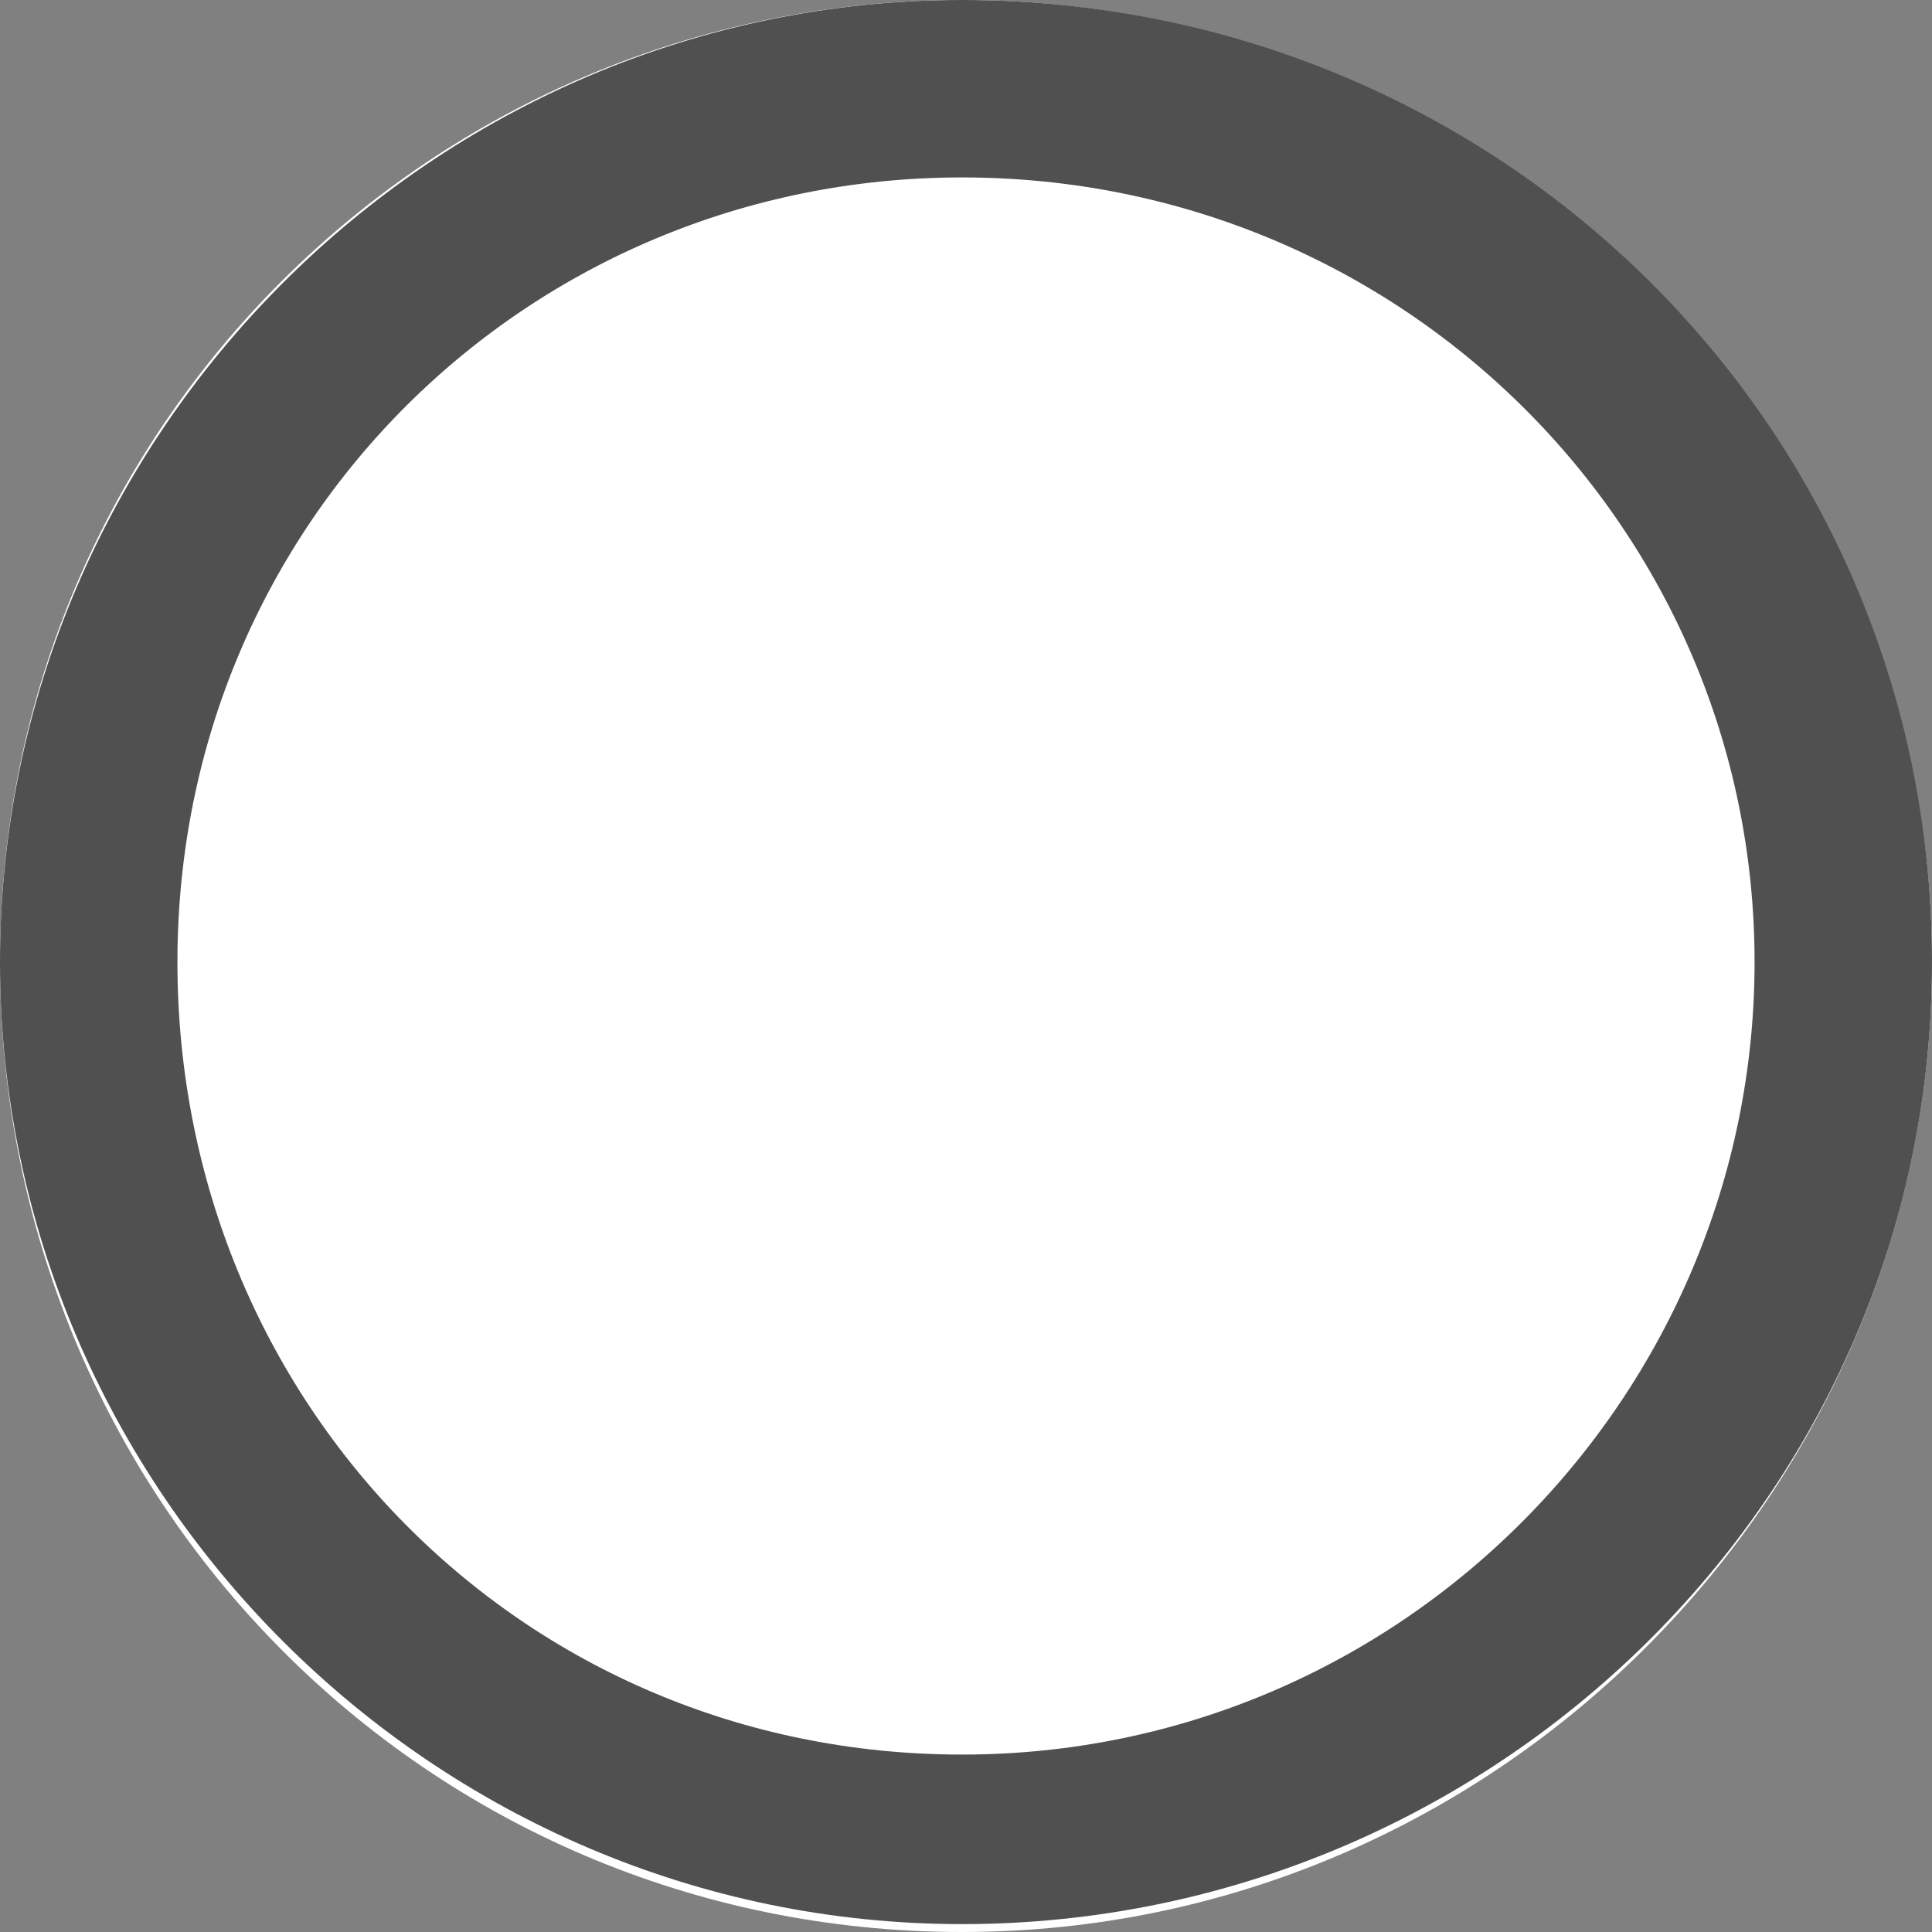 <?xml version="1.0" encoding="utf-8"?>
<!-- Generator: Adobe Illustrator 22.0.1, SVG Export Plug-In . SVG Version: 6.00 Build 0)  -->
<svg version="1.1" id="Layer_1" xmlns="http://www.w3.org/2000/svg" xmlns:xlink="http://www.w3.org/1999/xlink" x="0px" y="0px"
	 viewBox="0 0 24.5 24.5" style="enable-background:new 0 0 24.5 24.5;" xml:space="preserve">
<rect x="0" y="0" width="24.5" height="24.5" fill="#808080" stroke="none"/>
<style type="text/css">
	.st0{fill:#FFFFFF;}
	.st1{fill:#505050;}
	.st2{fill:none;stroke:#505050;stroke-width:1.5;stroke-miterlimit:10;}
</style>
<g>
	<path class="st0" d="M12.2,0C19,0,24.5,5.5,24.5,12.2S19,24.5,12.2,24.5S0,19,0,12.2S5.5,0,12.2,0z"/>
	<path class="st1" d="M12.2,1.5c6,0,10.8,4.8,10.8,10.7S18.2,23,12.2,23S1.5,18.2,1.5,12.2S6.3,1.5,12.2,1.5 M12.2,0
		C5.5,0,0,5.5,0,12.2s5.5,12.2,12.2,12.2S24.5,19,24.5,12.2S19,0,12.2,0L12.2,0z"/>
</g>
<g>
	<path class="st2" d="M12.2,1.5c6,0,10.8,4.8,10.8,10.7S18.2,23,12.2,23S1.5,18.2,1.5,12.2S6.3,1.5,12.2,1.5"/>
</g>
</svg>

